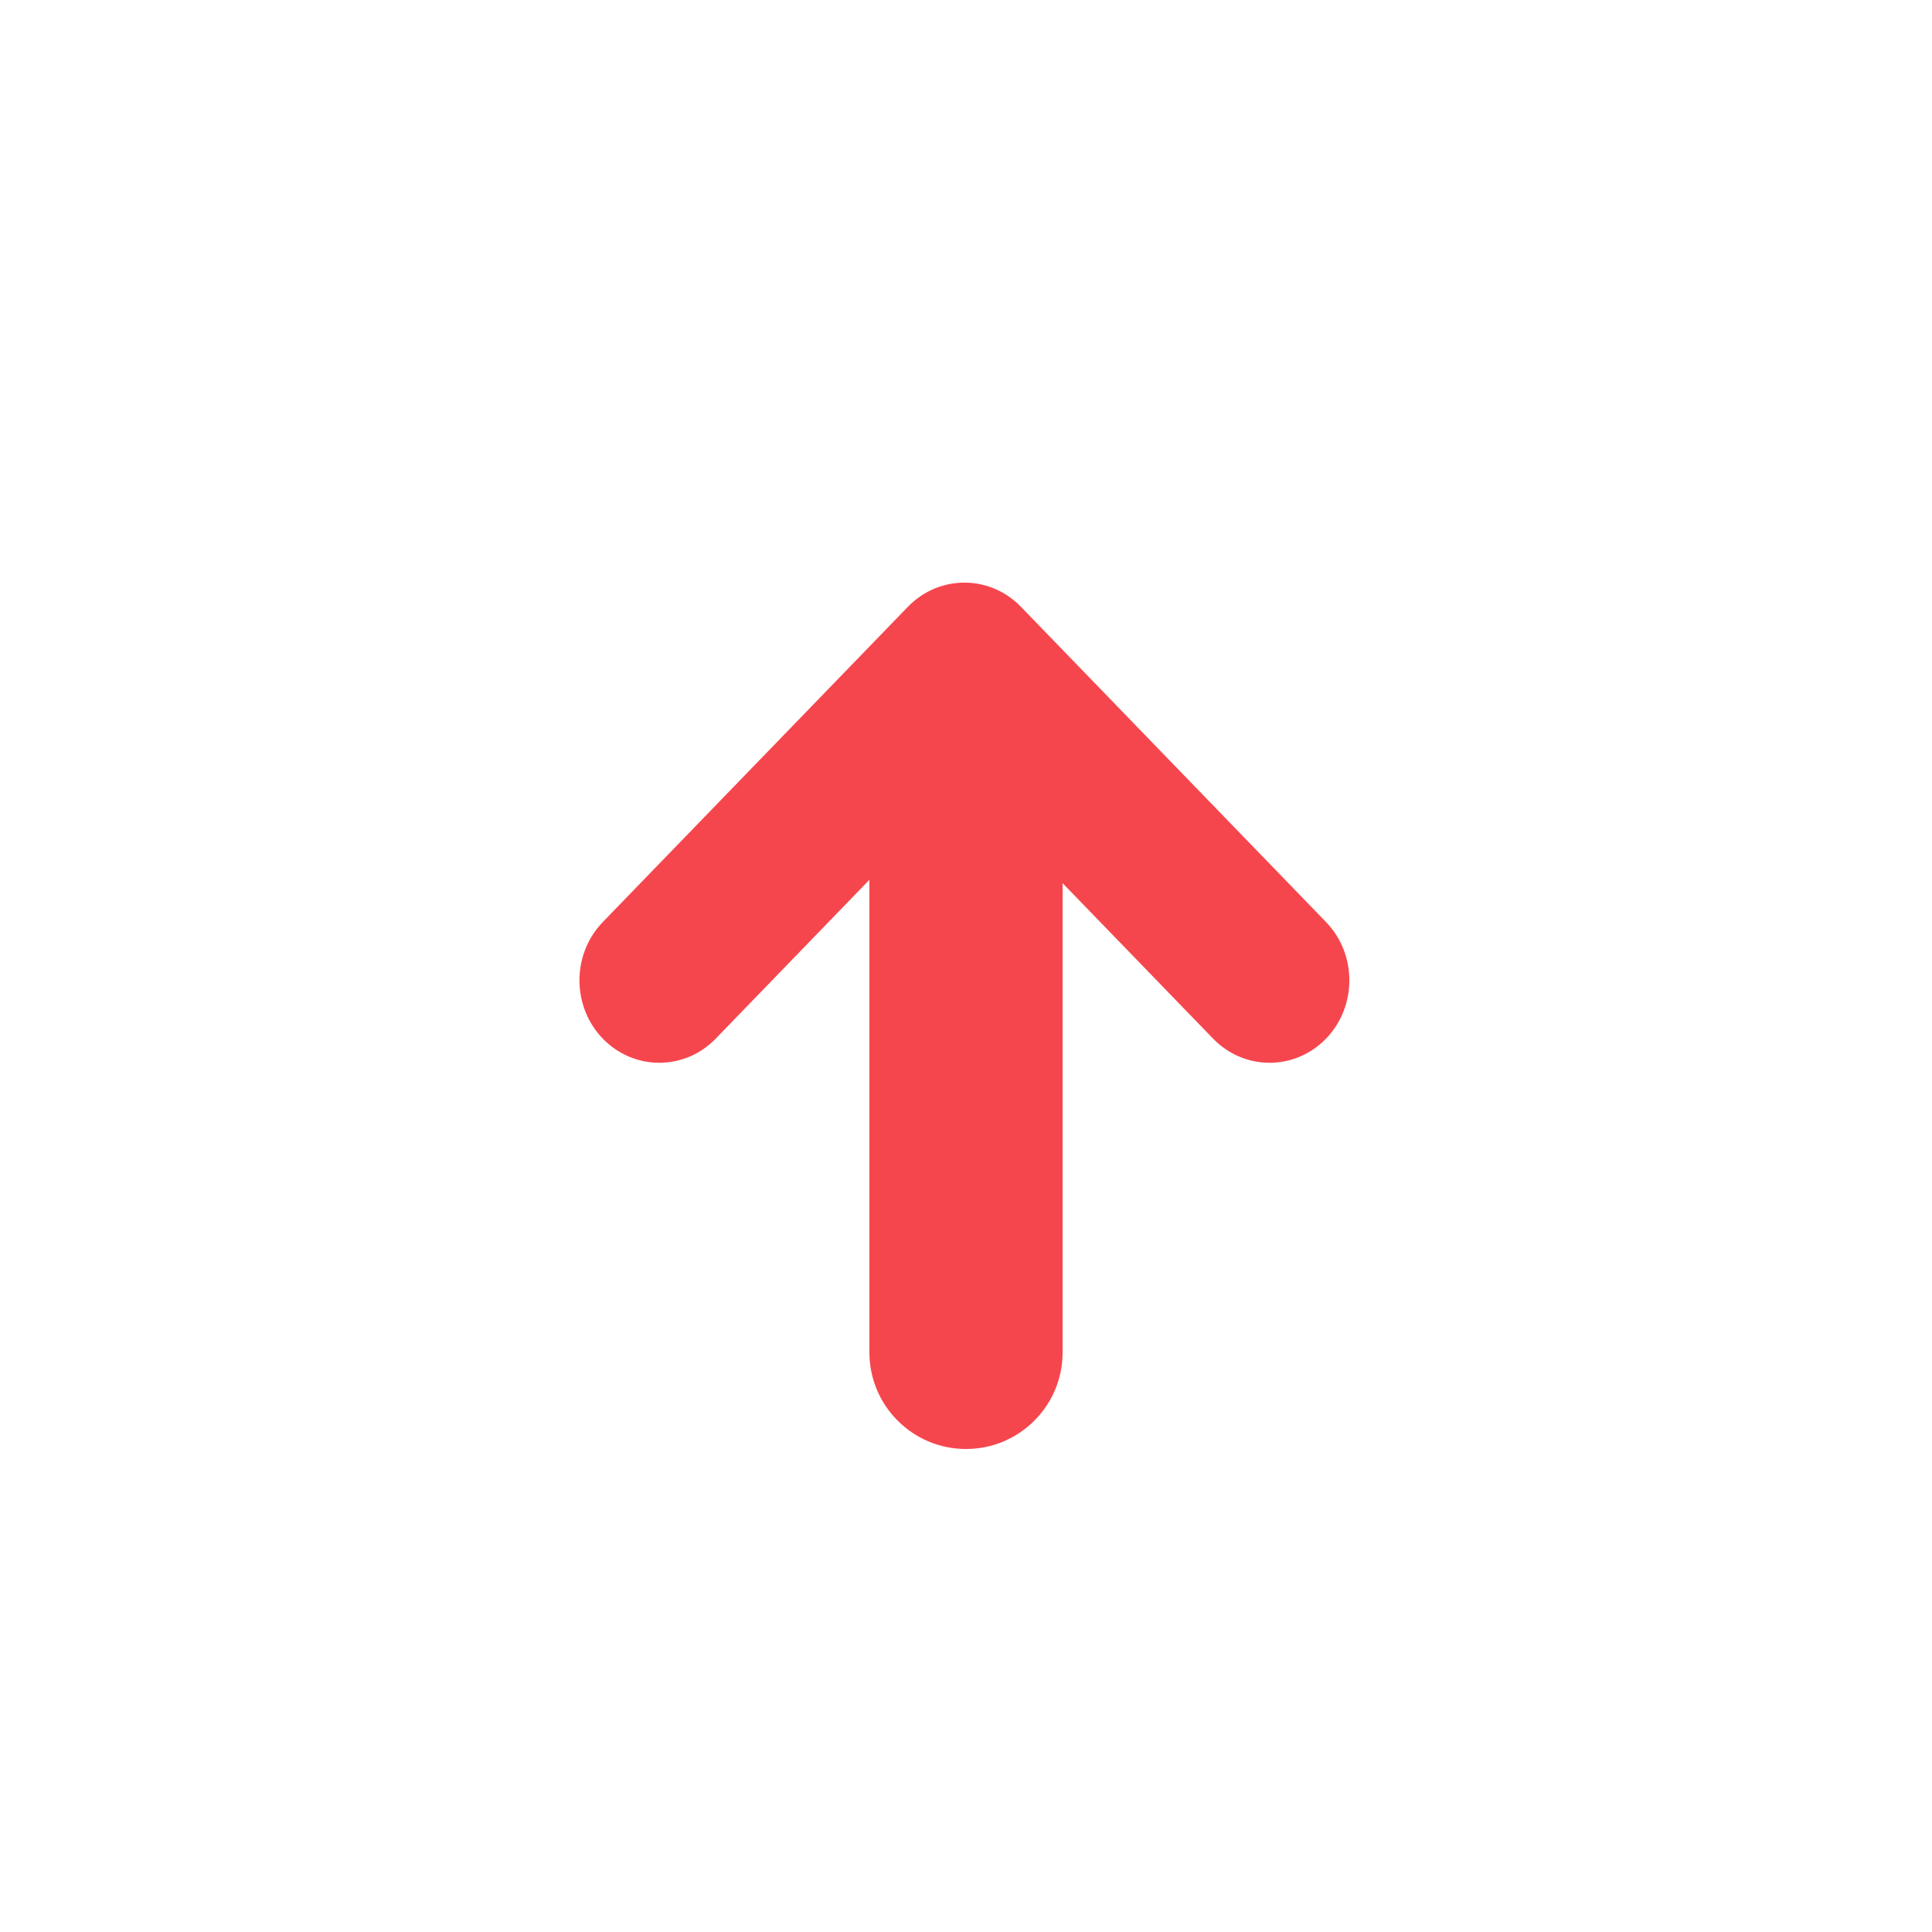 <svg xmlns="http://www.w3.org/2000/svg" xmlns:xlink="http://www.w3.org/1999/xlink" preserveAspectRatio="xMidYMid" width="20" height="20" viewBox="0 0 20 20">
  <defs>
    <style>
      .cls-1 {
        fill: #f6464d;
        fill-rule: evenodd;
      }
    </style>
  </defs>
  <path d="M10.568,6.281 L13.727,9.545 C14.049,9.878 14.049,10.419 13.727,10.752 C13.404,11.085 12.881,11.085 12.558,10.752 L9.983,8.092 L7.409,10.752 C7.086,11.085 6.563,11.085 6.240,10.752 C5.918,10.419 5.918,9.878 6.240,9.545 L9.399,6.281 C9.722,5.948 10.245,5.948 10.568,6.281 Z" class="cls-1"/>
  <path d="M10.000,7.000 C10.552,7.000 11.000,7.448 11.000,8.000 L11.000,14.000 C11.000,14.552 10.552,15.000 10.000,15.000 C9.448,15.000 9.000,14.552 9.000,14.000 L9.000,8.000 C9.000,7.448 9.448,7.000 10.000,7.000 Z" class="cls-1"/>
</svg>
